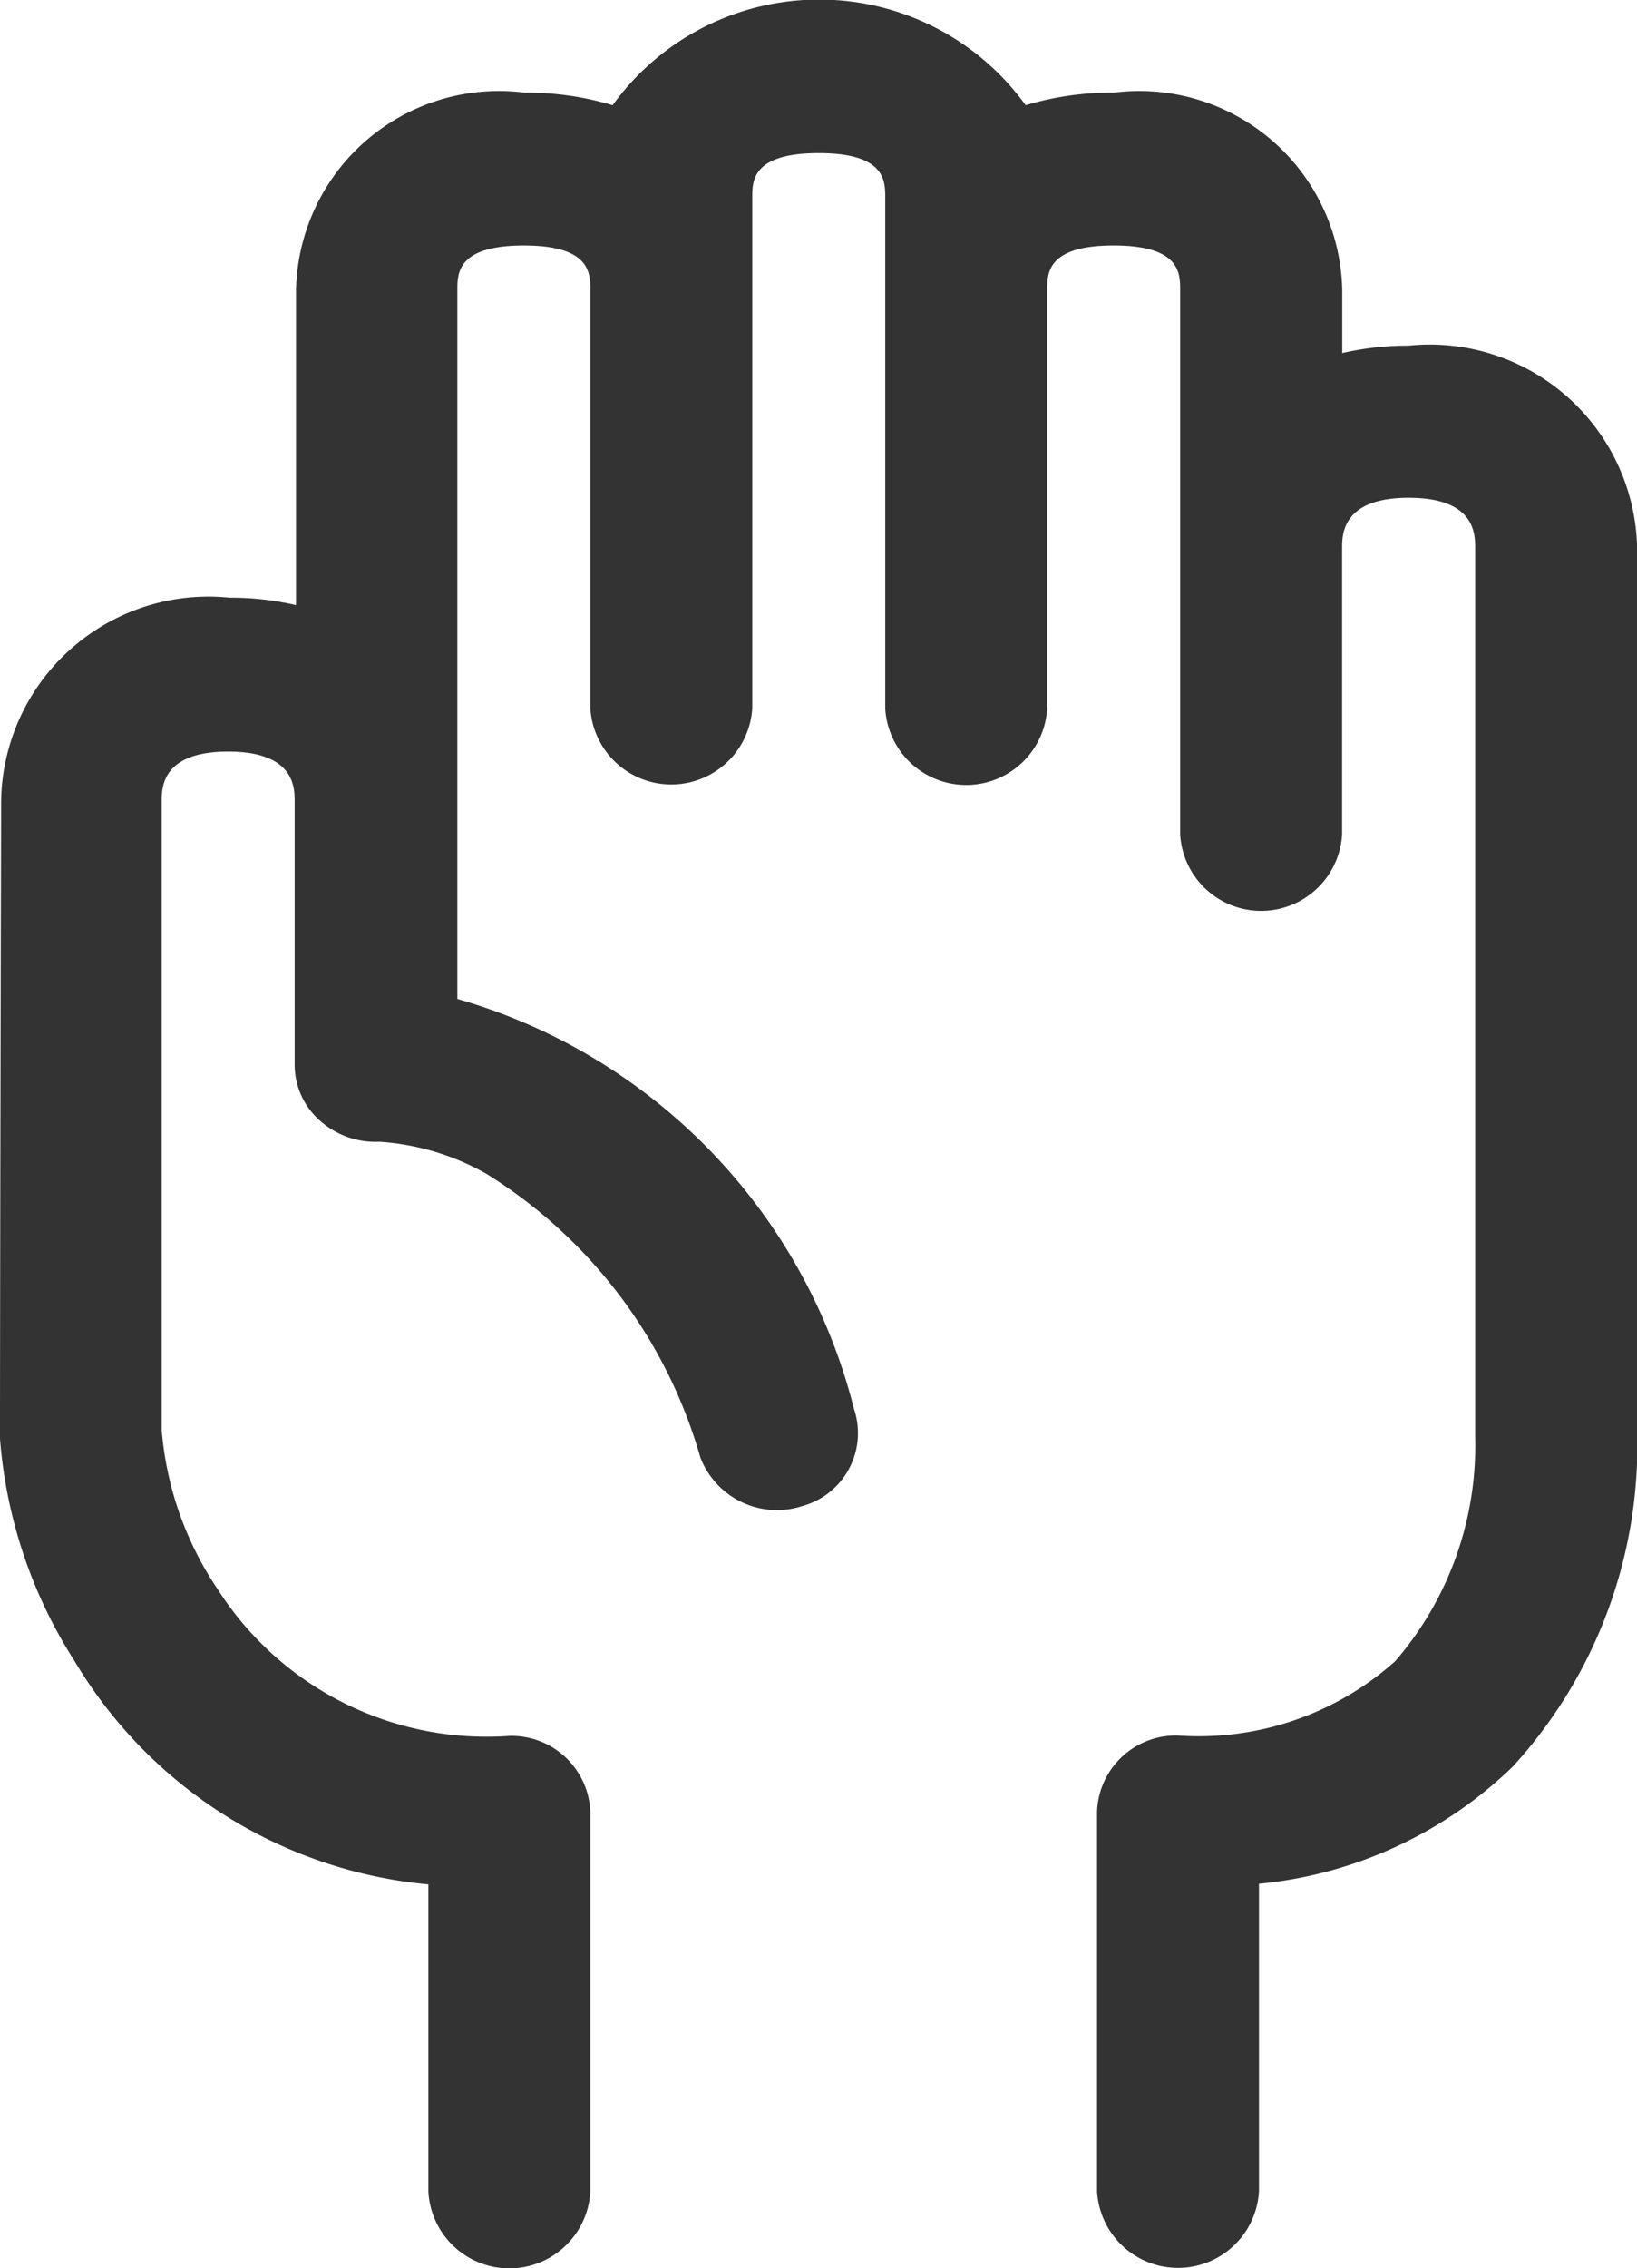 <svg xmlns="http://www.w3.org/2000/svg" width="13" height="17.999" viewBox="0 0 13 17.999"><defs><style>.a{fill:#333;}</style></defs><path class="a" d="M1245,31.416a3.815,3.815,0,0,0,.591,1.763,3.662,3.662,0,0,0,2.811,1.774v2.439a.644.644,0,0,0,1.286,0V34.382a.626.626,0,0,0-.643-.607,2.534,2.534,0,0,1-2.317-1.165,2.641,2.641,0,0,1-.444-1.263V26.359c0-.108,0-.395.528-.395s.528.287.528.395v2.094a.591.591,0,0,0,.2.439.663.663,0,0,0,.473.168,1.985,1.985,0,0,1,.849.254,3.916,3.916,0,0,1,1.7,2.252.652.652,0,0,0,.813.384.6.6,0,0,0,.407-.769,4.538,4.538,0,0,0-3.15-3.254V22.3c0-.132,0-.352.528-.352s.528.22.528.352v3.317a.644.644,0,0,0,1.286,0V21.566c0-.131,0-.351.528-.351s.528.22.528.351v4.055a.644.644,0,0,0,1.286,0V22.3c0-.132,0-.352.528-.352s.528.22.528.352v4.32a.644.644,0,0,0,1.286,0v-2.27c0-.108,0-.4.528-.4s.529.287.529.4v7.054a2.618,2.618,0,0,1-.636,1.779,2.346,2.346,0,0,1-1.724.589.626.626,0,0,0-.643.607v3.009a.644.644,0,0,0,1.286,0v-2.44a3.355,3.355,0,0,0,2.016-.93,3.774,3.774,0,0,0,.987-2.66V24.354a1.647,1.647,0,0,0-1.814-1.611,2.326,2.326,0,0,0-.528.059v-.5a1.612,1.612,0,0,0-1.814-1.567,2.373,2.373,0,0,0-.7.1,2.023,2.023,0,0,0-3.28,0,2.373,2.373,0,0,0-.7-.1,1.612,1.612,0,0,0-1.814,1.567v2.5a2.3,2.3,0,0,0-.528-.059,1.647,1.647,0,0,0-1.814,1.61S1245,30.1,1245,31.416Z" transform="translate(-1245 -20)"/></svg>